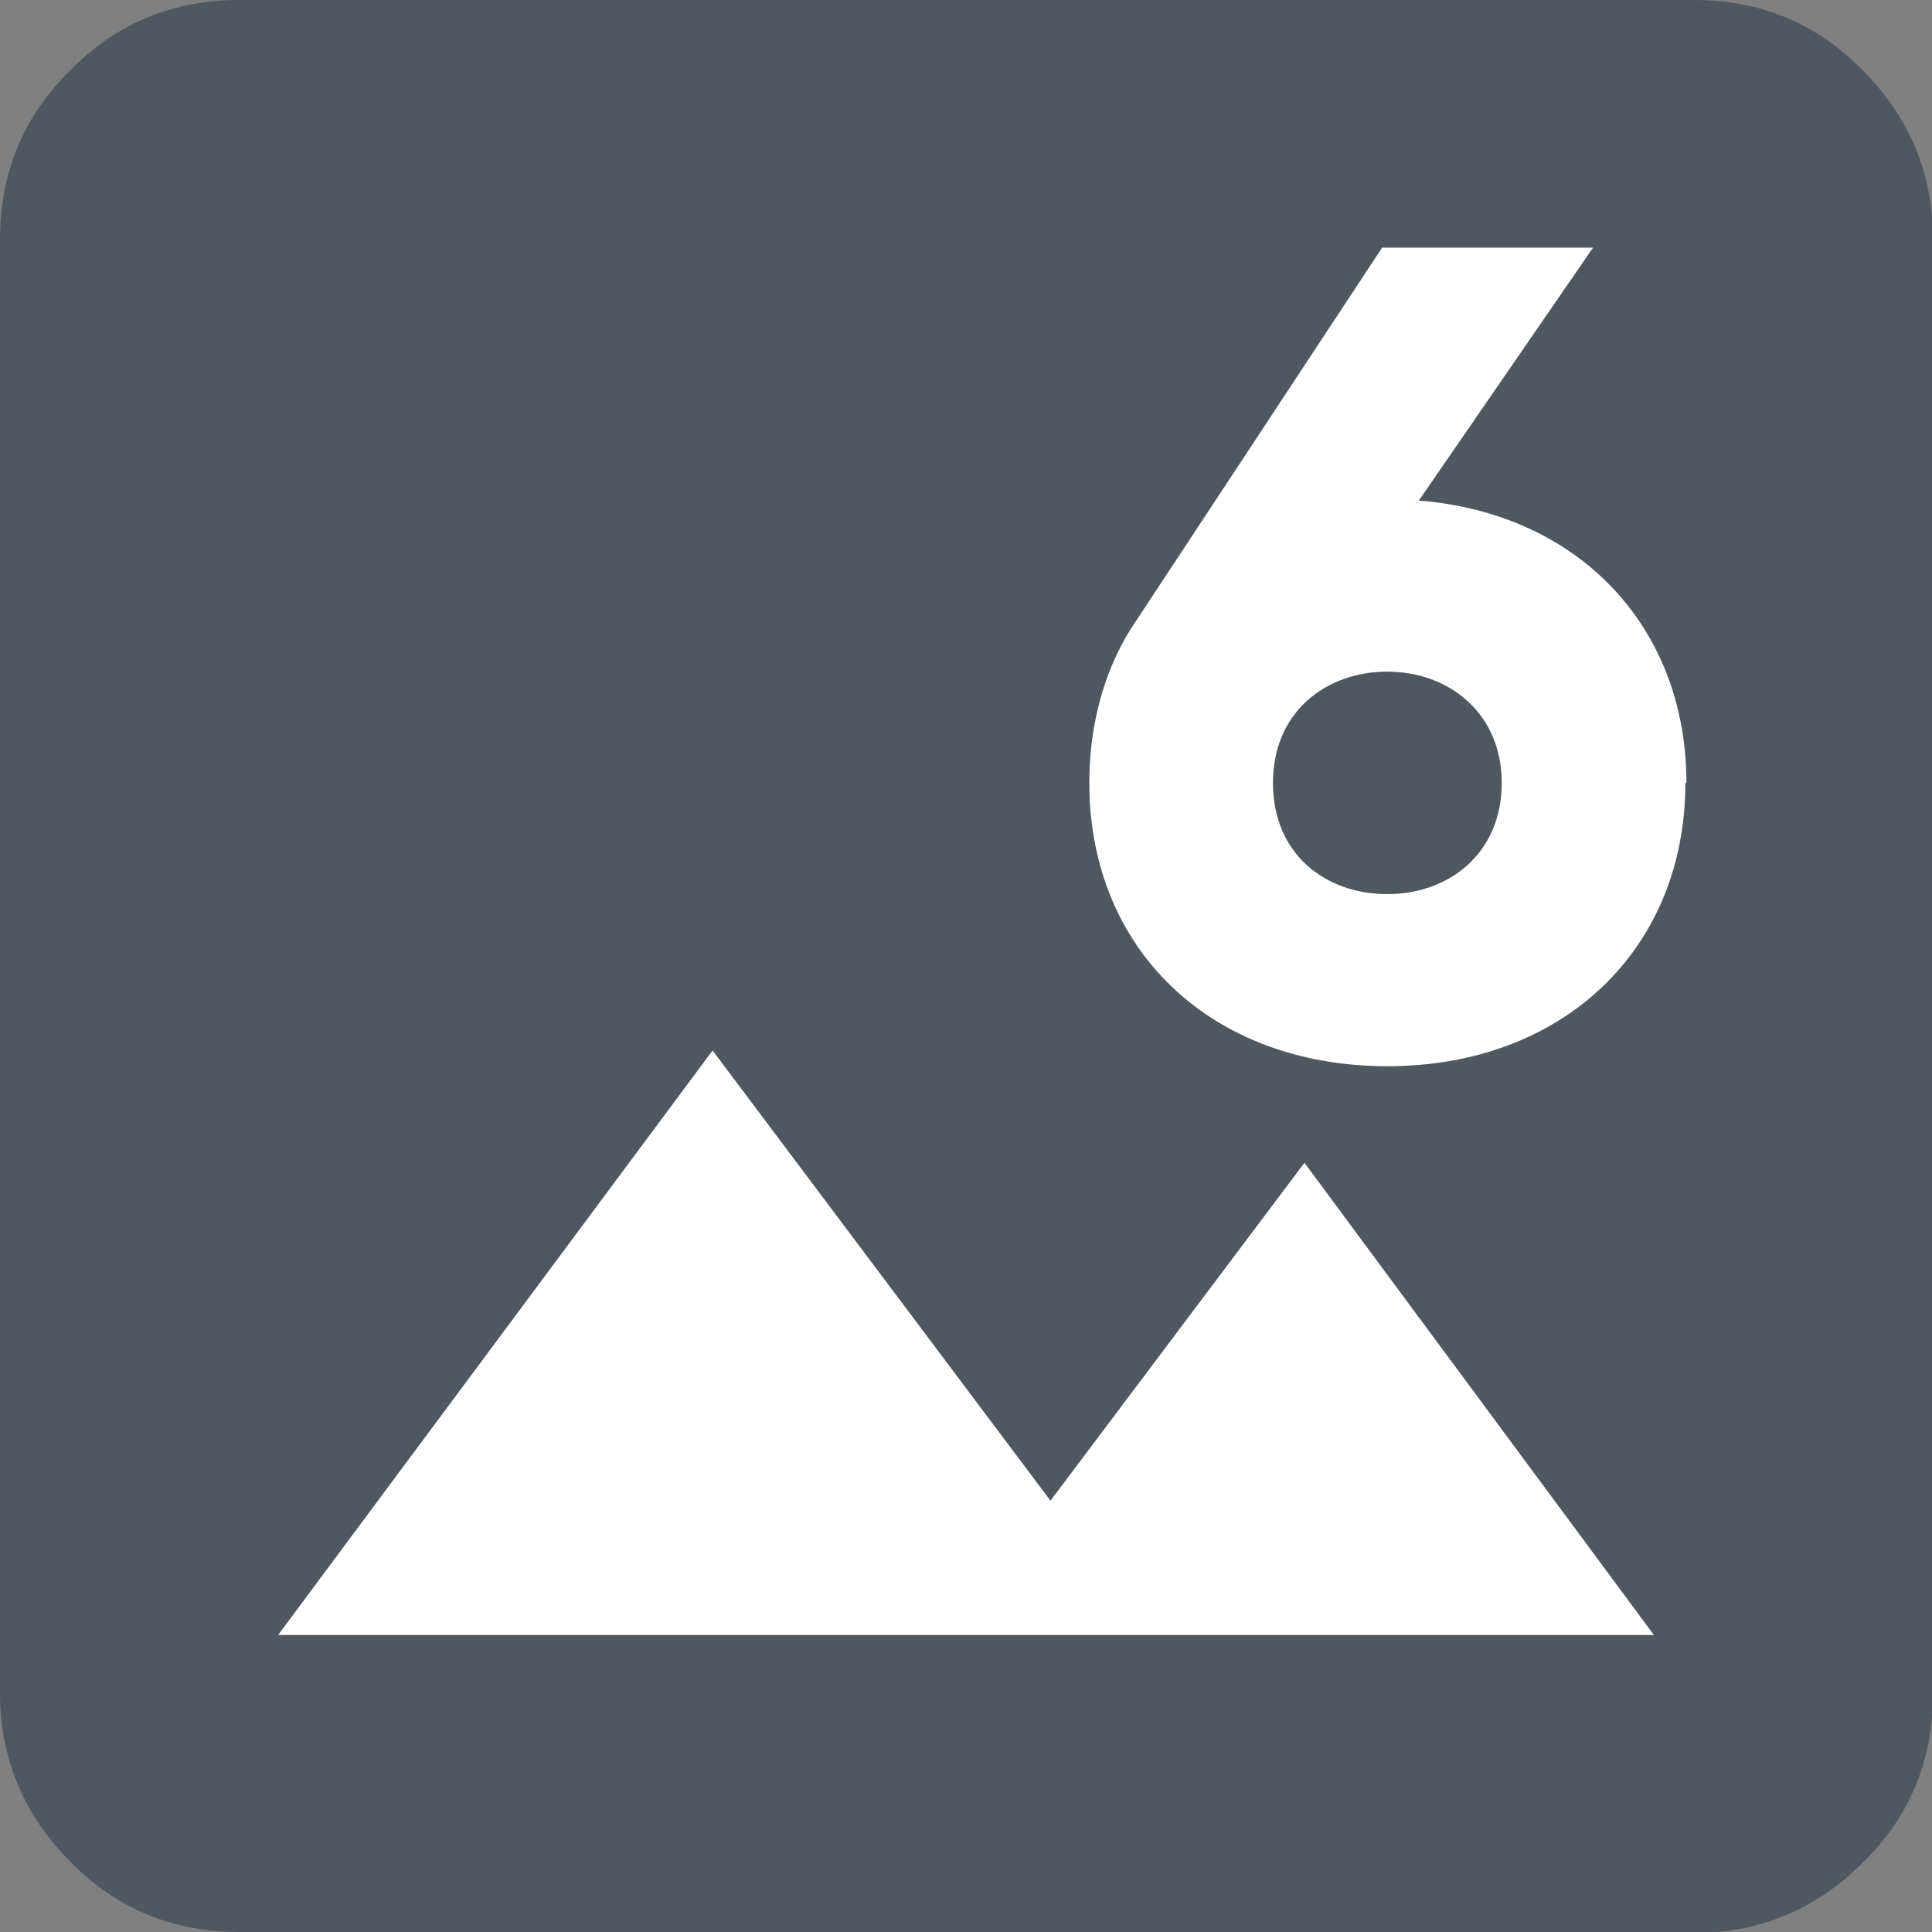 <?xml version="1.0" encoding="UTF-8"?>
<svg id="uuid-28766a42-83b4-4946-b4d7-38cd832a0d72" data-name="Calque 1" xmlns="http://www.w3.org/2000/svg" viewBox="0 0 18.41 18.41">
  <rect x="0" y="0" width="18.41" height="18.41" fill="#808080" stroke="none"/>
  <defs>
    <style>
      .uuid-011bcccb-7135-4f91-a93c-ec0444cce8ac {
        fill: #50575e;
      }

      .uuid-011bcccb-7135-4f91-a93c-ec0444cce8ac, .uuid-17df634e-fd95-4876-be25-bd7712adf2d2 {
        stroke-width: 0px;
      }

      .uuid-17df634e-fd95-4876-be25-bd7712adf2d2 {
        fill: #fff;
      }
    </style>
  </defs>
  <path class="uuid-011bcccb-7135-4f91-a93c-ec0444cce8ac" d="m2.28,18.41c-.63,0-1.17-.22-1.61-.67-.44-.44-.67-.98-.67-1.61V2.28c0-.63.22-1.17.67-1.61C1.11.22,1.65,0,2.28,0h13.86c.63,0,1.17.22,1.61.67.44.44.67.98.67,1.61v13.86c0,.63-.22,1.17-.67,1.61-.44.44-.98.67-1.61.67,0,0-13.86,0-13.86,0Z"/>
  <polygon class="uuid-17df634e-fd95-4876-be25-bd7712adf2d2" points="12.43 11.08 10.01 14.3 6.79 10.01 2.65 15.58 15.76 15.58 12.43 11.08"/>
  <path class="uuid-17df634e-fd95-4876-be25-bd7712adf2d2" d="m16.06,7.46c0,1.58-1.16,2.7-2.84,2.7s-2.84-1.11-2.84-2.7c0-.59.16-1.13.45-1.55l2.34-3.55h2.01l-1.66,2.41c1.52.12,2.55,1.2,2.55,2.69Zm-1.75,0c0-.67-.51-1.06-1.09-1.06s-1.09.38-1.09,1.06.5,1.06,1.09,1.06,1.09-.39,1.09-1.06Z"/>
</svg>